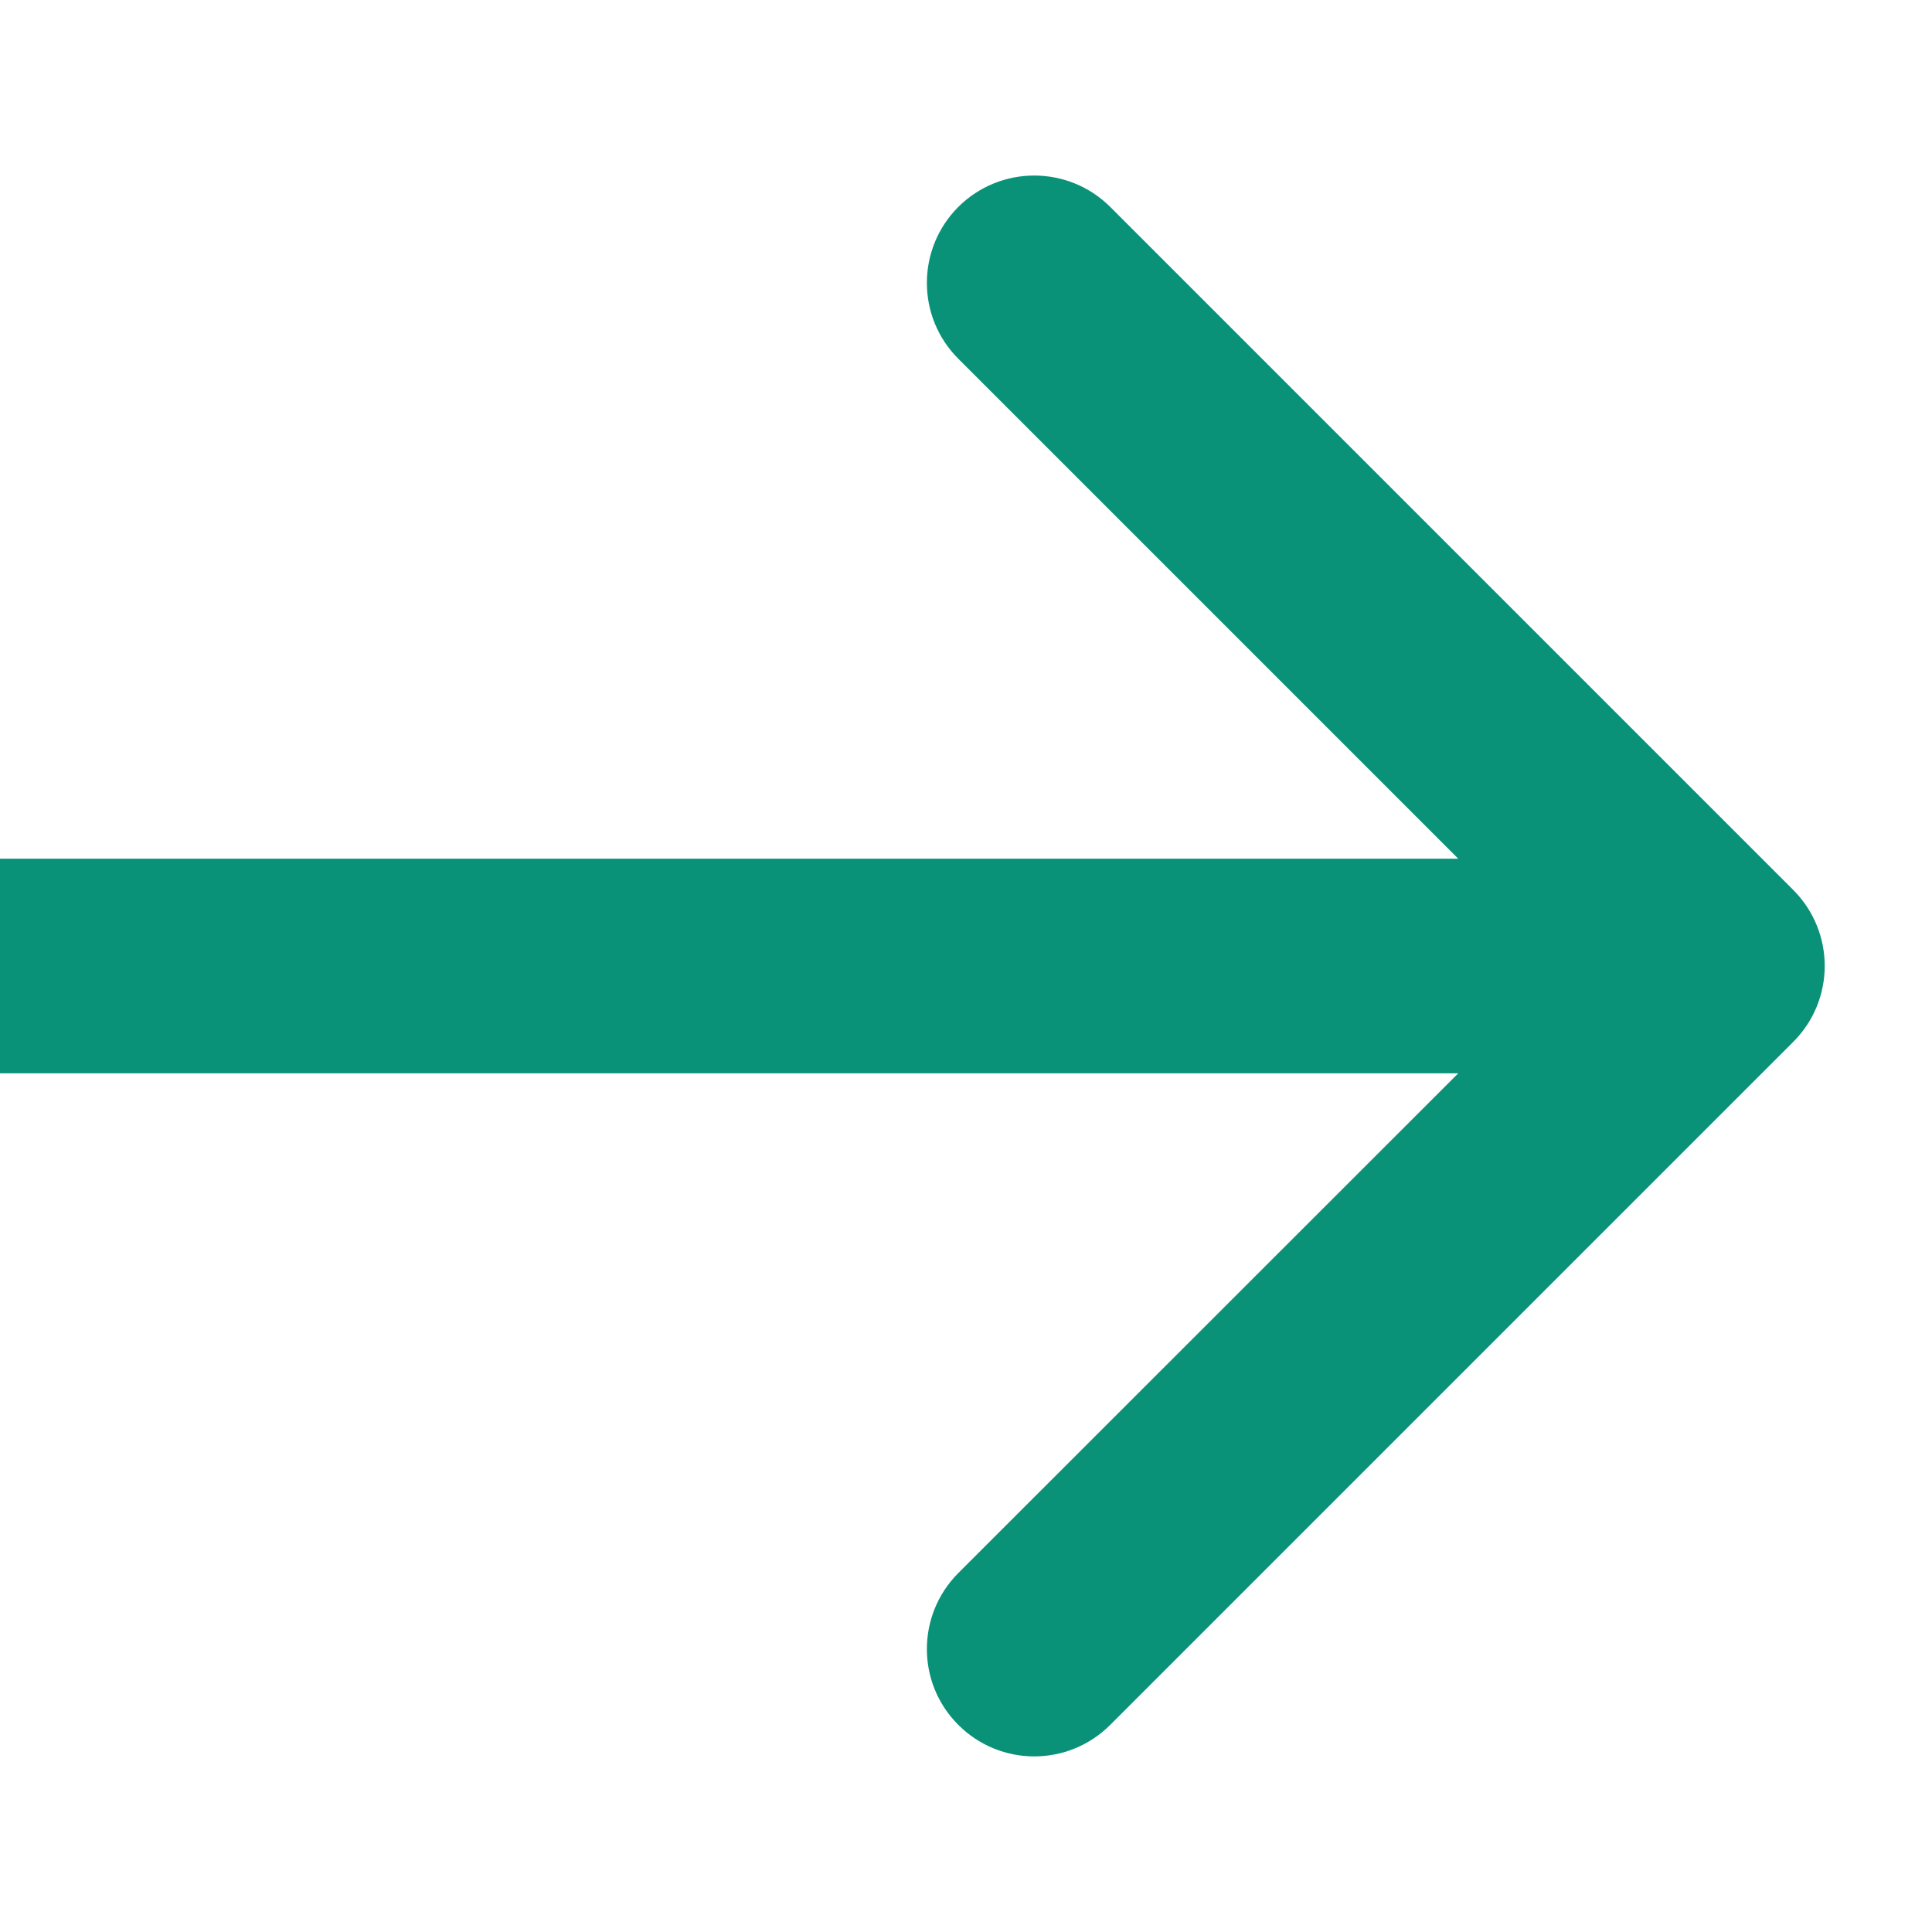 <svg width="9" height="9" viewBox="0 0 9 9" fill="none" xmlns="http://www.w3.org/2000/svg">
<path fill-rule="evenodd" clip-rule="evenodd" d="M5.172 0.964L8.354 4.146C8.549 4.342 8.549 4.658 8.354 4.853L5.172 8.035C4.976 8.231 4.66 8.231 4.464 8.035C4.269 7.84 4.269 7.524 4.464 7.328L6.793 5H0V4H6.793L4.464 1.671C4.269 1.476 4.269 1.16 4.464 0.964C4.66 0.769 4.976 0.769 5.172 0.964Z" fill="#099278"/>
</svg>

